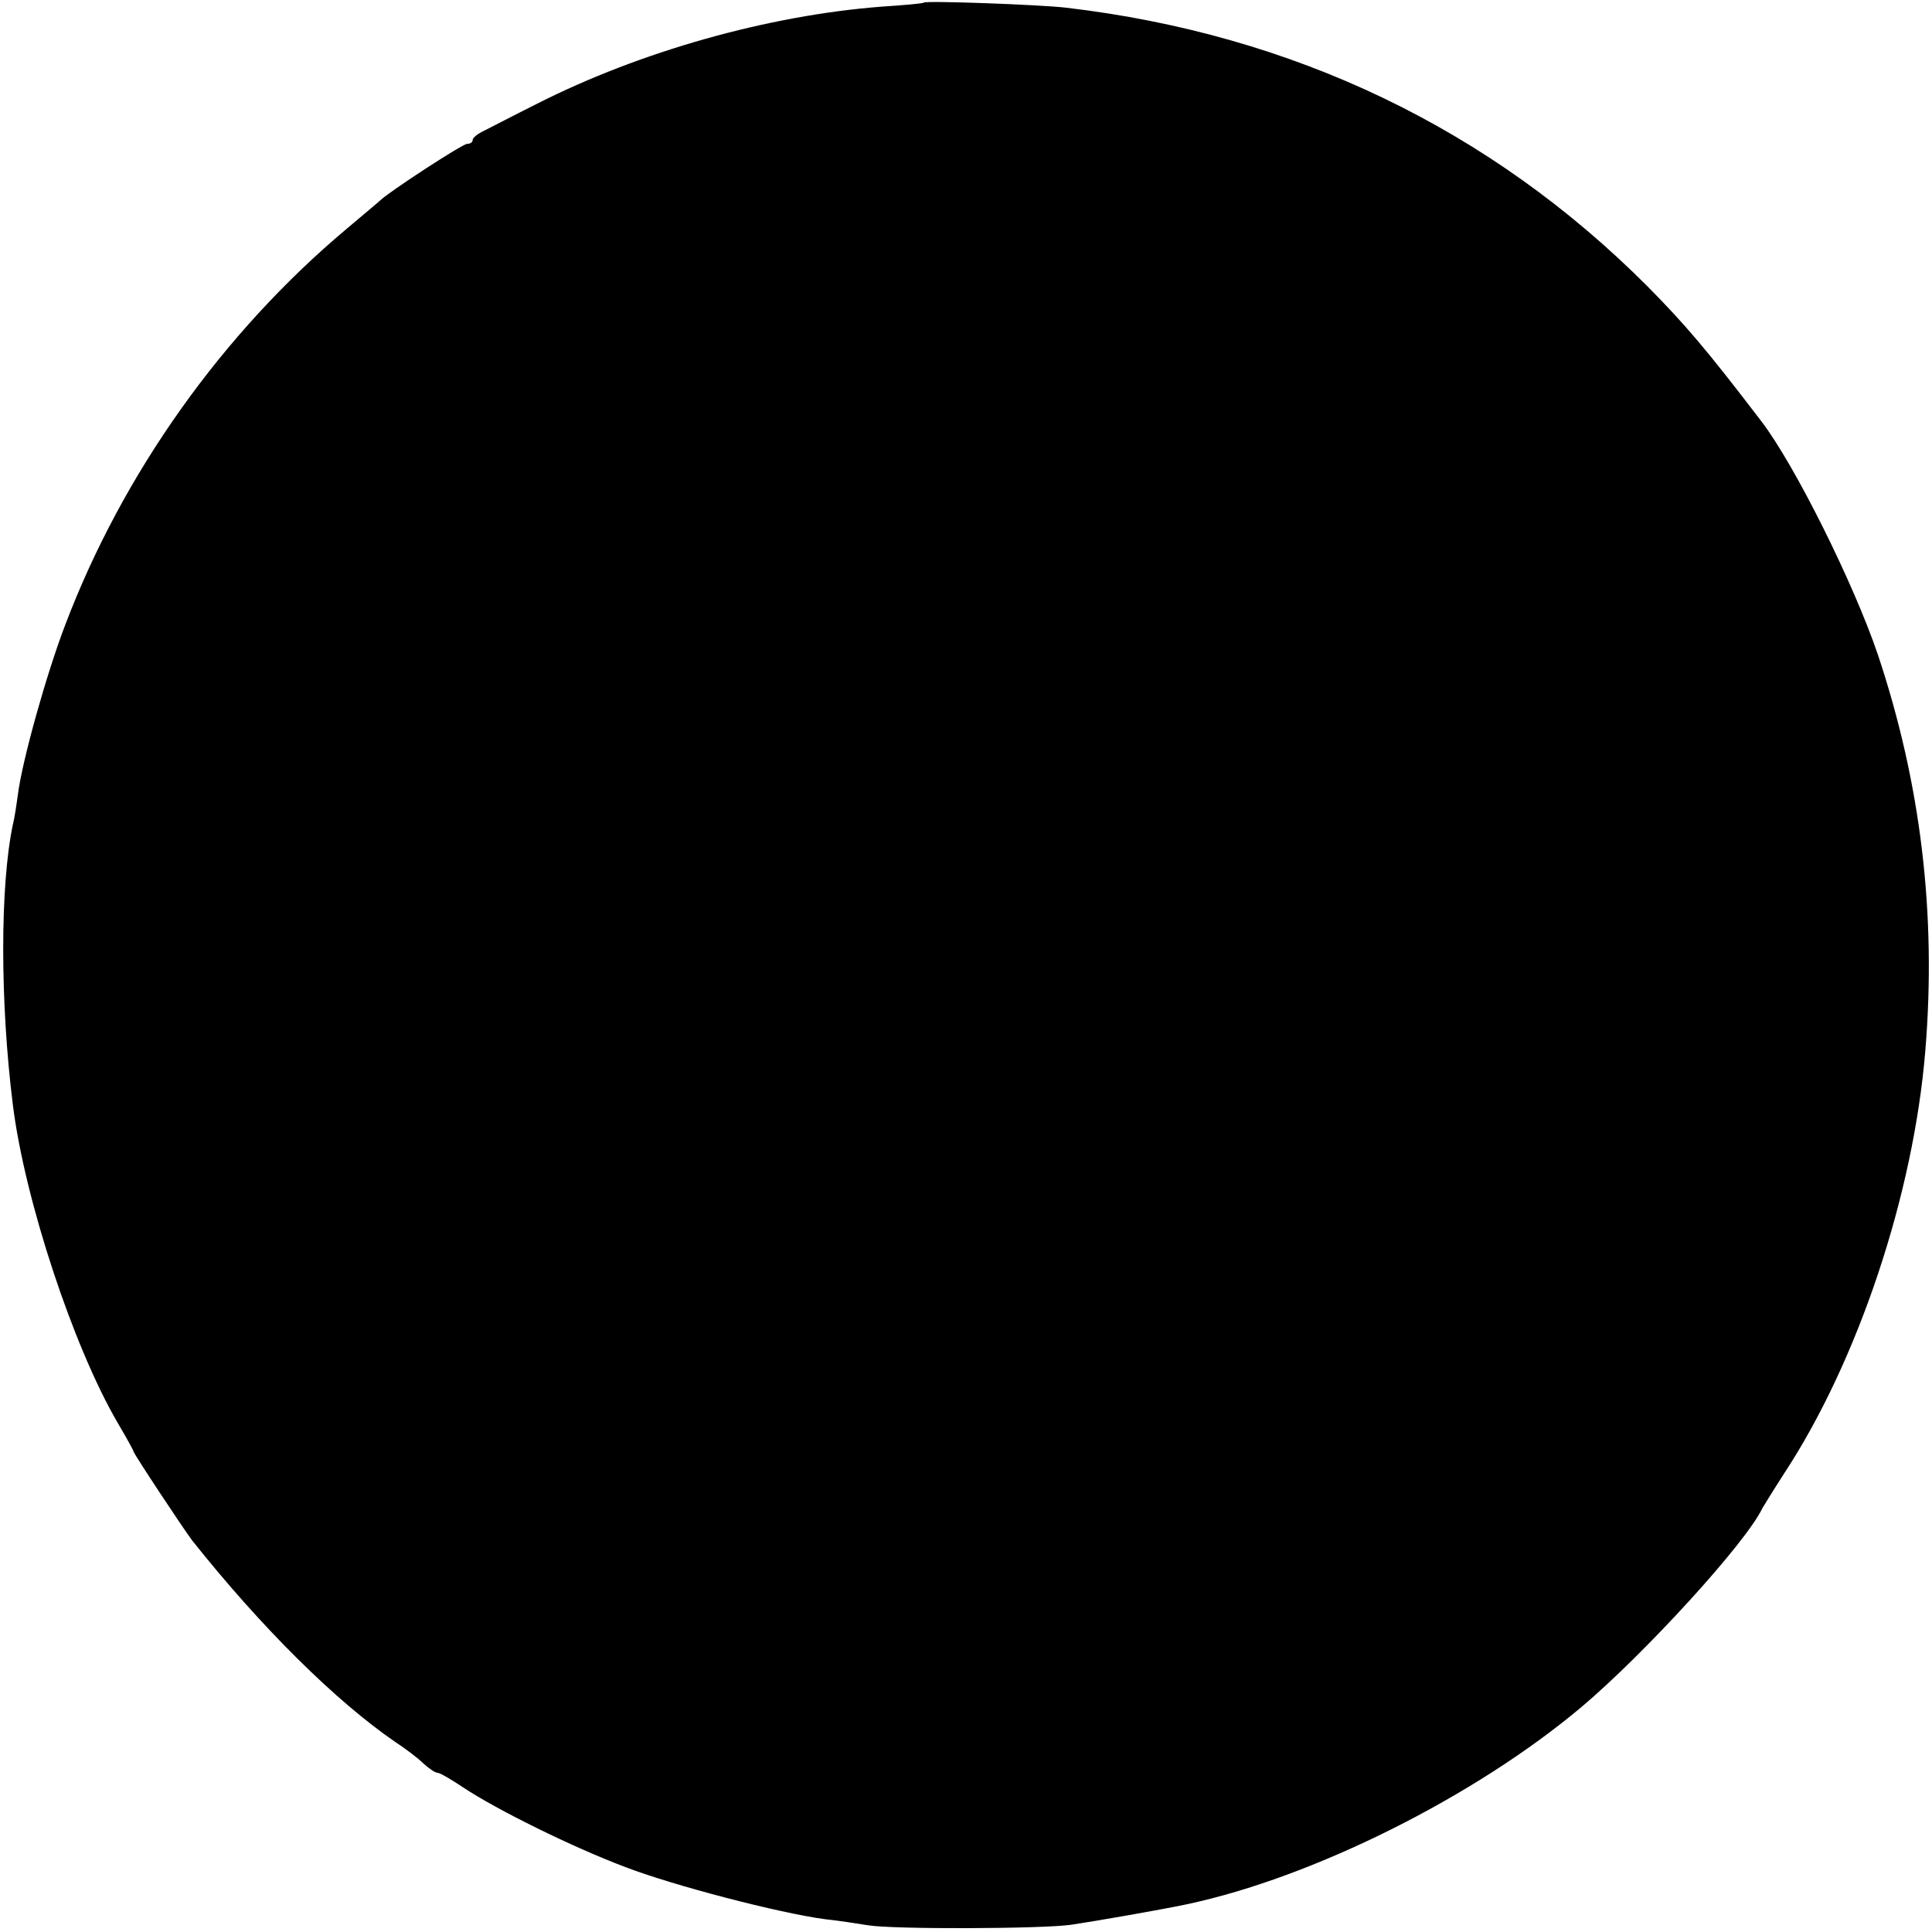 <?xml version="1.0" standalone="no"?>
<!DOCTYPE svg PUBLIC "-//W3C//DTD SVG 20010904//EN"
 "http://www.w3.org/TR/2001/REC-SVG-20010904/DTD/svg10.dtd">
<svg version="1.0" xmlns="http://www.w3.org/2000/svg"
 width="376pt" height="376pt" viewBox="0 0 376 376"
 preserveAspectRatio="xMidYMid meet">
<g transform="translate(0,376) scale(0.1,-0.1)"
fill="#000000" stroke="none">
<path d="M1798 3755 c-2 -2 -39 -5 -83 -8 -220 -17 -469 -87 -670 -189 -44
-22 -90 -46 -102 -52 -13 -6 -23 -14 -23 -18 0 -5 -5 -8 -11 -8 -9 0 -153 -94
-169 -110 -3 -3 -32 -27 -65 -55 -242 -203 -436 -476 -548 -771 -36 -94 -83
-261 -92 -329 -3 -22 -7 -49 -10 -60 -25 -119 -25 -345 0 -545 23 -185 118
-472 204 -619 17 -29 31 -54 31 -56 0 -4 96 -149 114 -173 136 -171 280 -313
395 -392 20 -13 45 -32 55 -42 11 -10 23 -18 27 -18 5 0 27 -13 51 -29 63 -42
212 -116 316 -155 94 -36 298 -89 387 -101 28 -3 66 -9 85 -12 50 -8 336 -7
394 1 47 7 174 29 226 40 245 52 560 209 768 384 121 102 320 319 352 387 3 5
22 36 42 67 144 219 252 543 275 823 22 267 -9 521 -92 770 -47 139 -162 370
-227 455 -107 140 -147 187 -221 262 -306 307 -689 491 -1132 543 -50 6 -273
14 -277 10z"/>
</g>
</svg>
